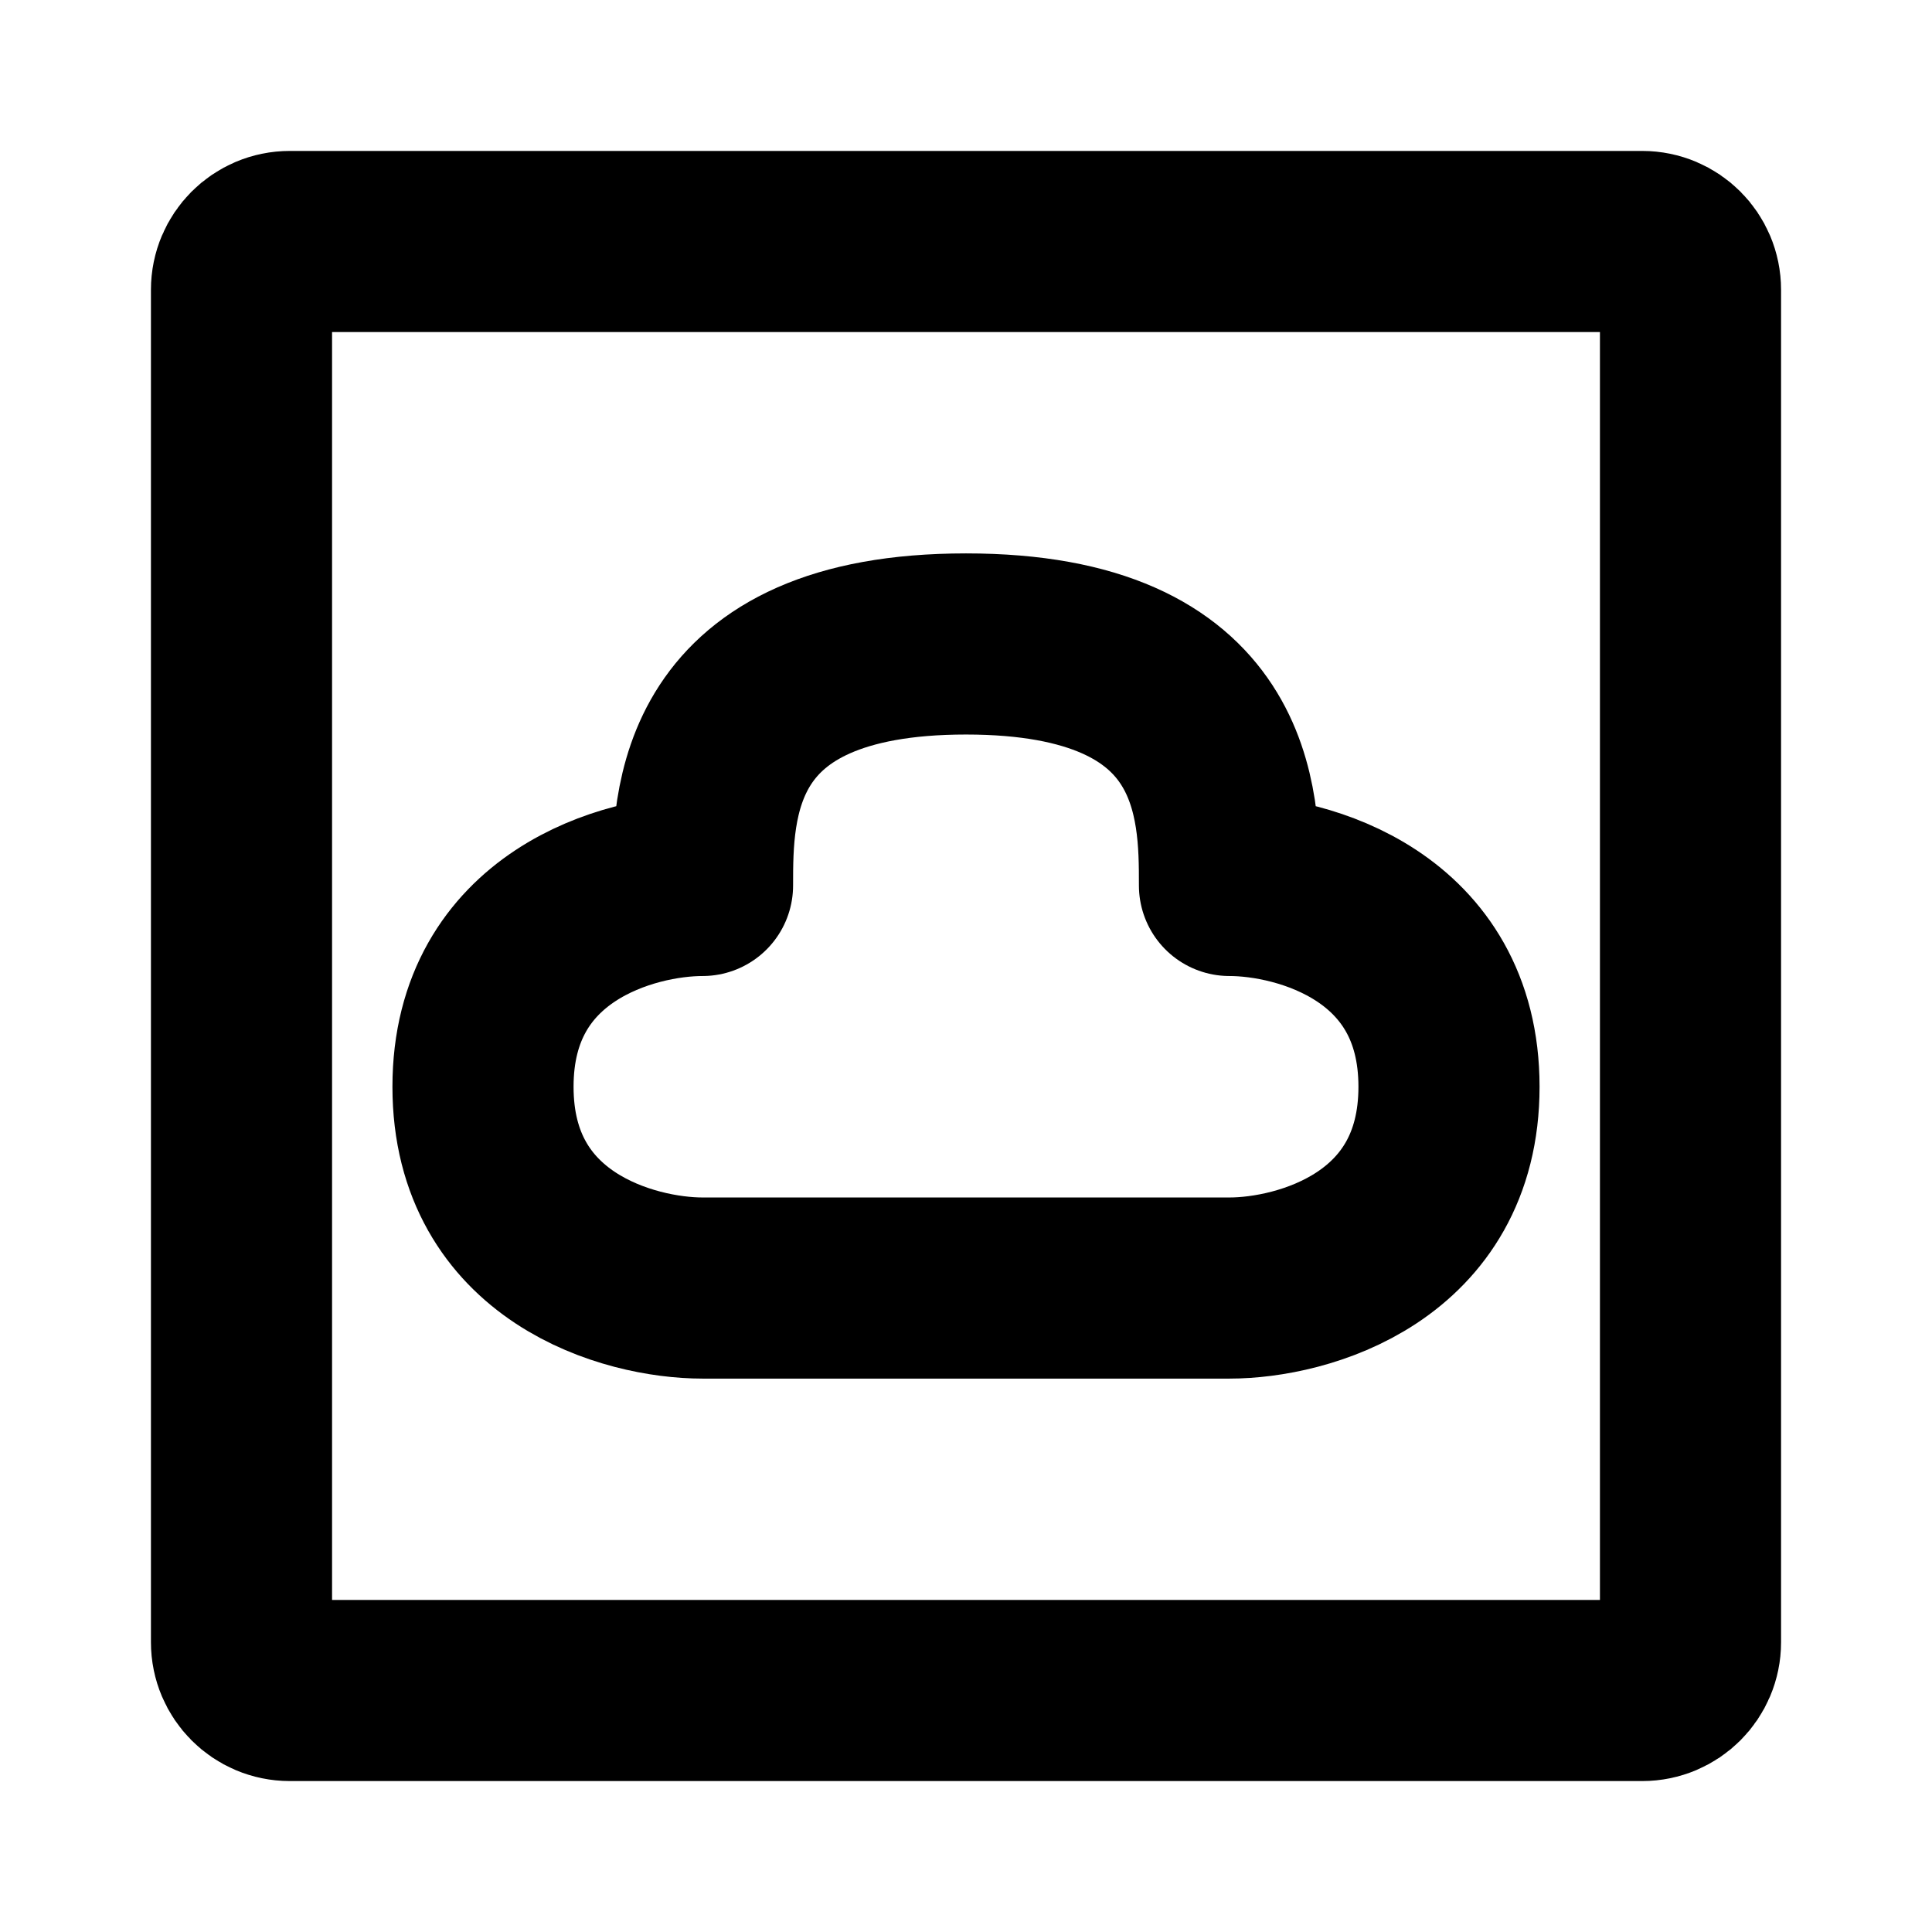 <svg width="16" height="16" viewBox="0 0 16 16" fill="none" xmlns="http://www.w3.org/2000/svg">
<path d="M2 13.6V2.4C2 2.179 2.179 2 2.4 2H13.6C13.821 2 14 2.179 14 2.4V13.6C14 13.821 13.821 14 13.6 14H2.4C2.179 14 2 13.821 2 13.6Z" stroke="black" stroke-width="1.5"/>
<path d="M8 5.333C5.818 5.333 5.818 6.667 5.818 7.333C5.212 7.333 4 7.667 4 9C4 10.333 5.212 10.667 5.818 10.667H10.182C10.788 10.667 12 10.333 12 9C12 7.667 10.788 7.333 10.182 7.333C10.182 6.667 10.182 5.333 8 5.333Z" stroke="black" stroke-width="1.5" stroke-linejoin="round"/>
</svg>

